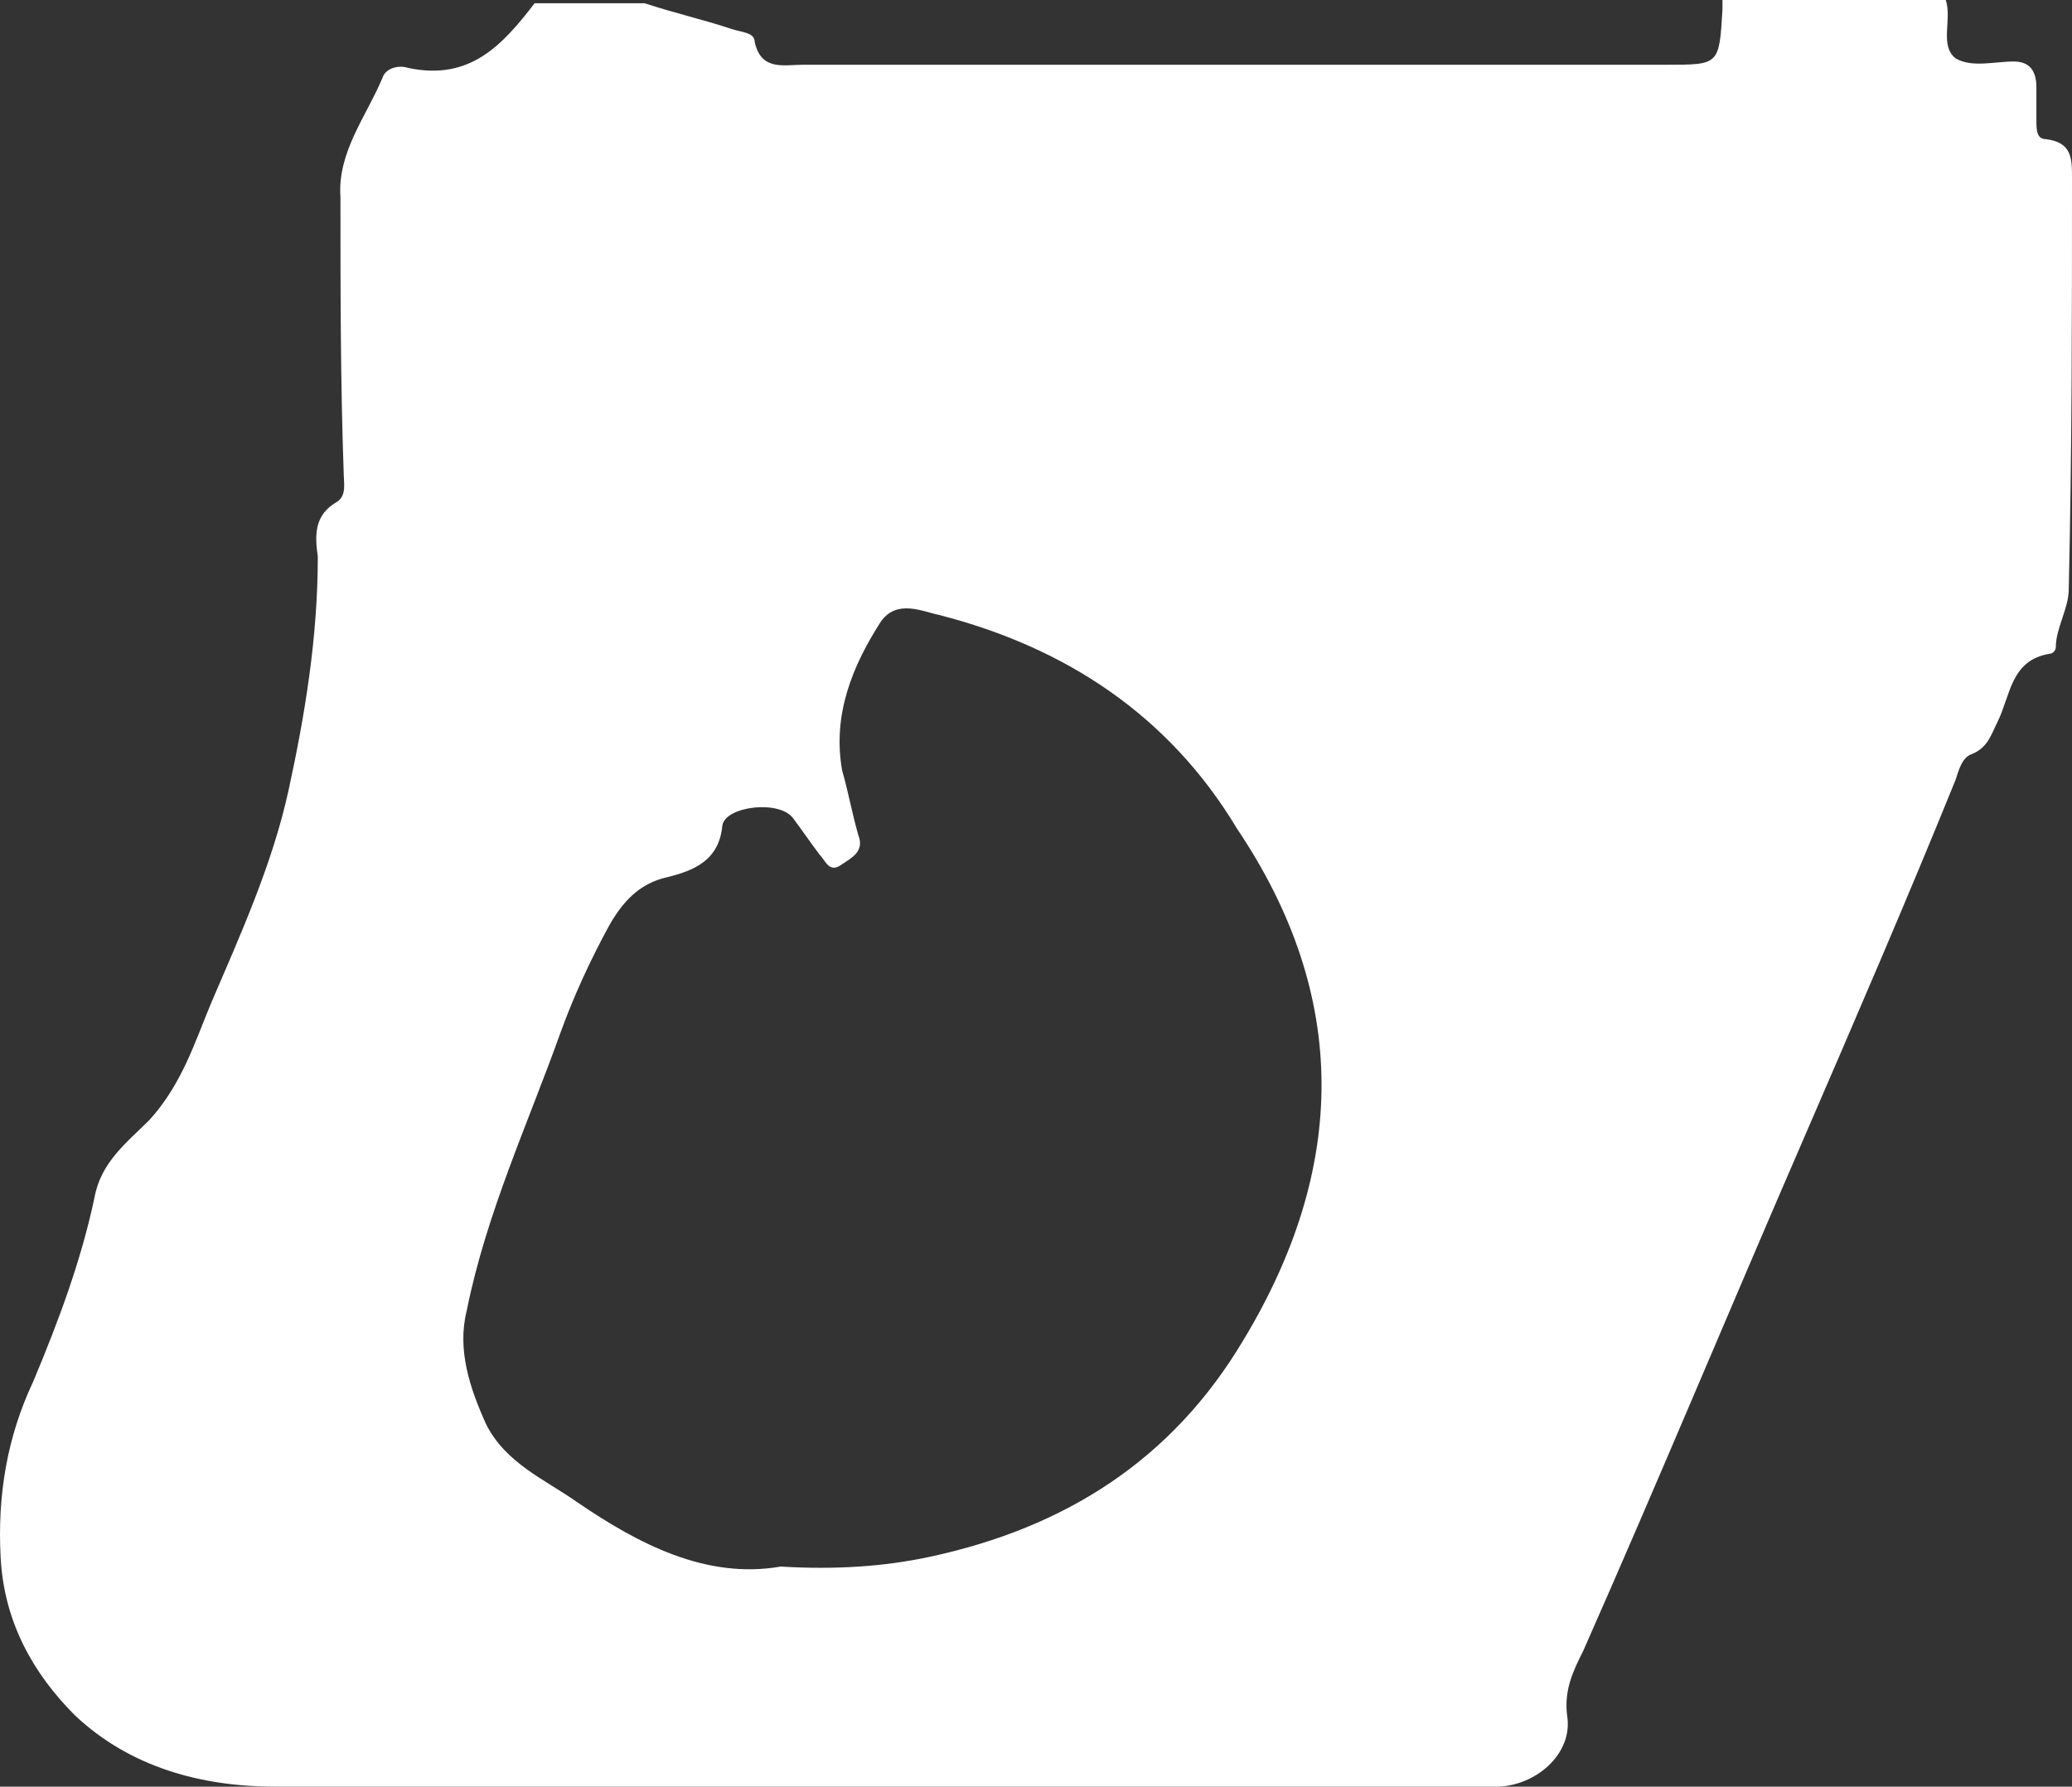 <?xml version="1.0" encoding="UTF-8"?>
<svg width="64.019px" height="55.2px" viewBox="0 0 64.019 55.2" version="1.1" xmlns="http://www.w3.org/2000/svg" xmlns:xlink="http://www.w3.org/1999/xlink">
    <rect x="0" y="0" width="64.019" height="55.2" fill="#333333" stroke="none"/>
    <title>staples</title>
    <g id="Page-1" stroke="none" stroke-width="1" fill="none" fill-rule="evenodd">
        <g id="staples" fill="#FFFFFF" fill-rule="nonzero">
            <path d="M64.019,5.5 C64.019,4.9 64.019,4.4 63.219,4.3 C62.919,4.3 62.919,4 62.919,3.7 C62.919,3.4 62.919,3 62.919,2.7 C62.919,2.2 62.719,1.9 62.219,1.9 C61.619,1.9 60.919,2.1 60.419,1.8 C59.919,1.4 60.319,0.6 60.119,0 C57.819,0 55.519,0 53.219,0 C53.219,0.1 53.219,0.2 53.219,0.3 C53.119,2 53.119,2 51.519,2 C42.619,2 33.719,2 24.819,2 C24.219,2 23.519,2.2 23.319,1.3 C23.319,1 22.919,1 22.619,0.9 C21.719,0.6 20.819,0.4 19.919,0.1 C18.819,0.1 17.619,0.1 16.519,0.1 C15.519,1.4 14.519,2.5 12.619,2.1 C12.319,2 11.919,2.1 11.819,2.4 C11.319,3.6 10.419,4.7 10.519,6.1 C10.519,8.9 10.519,11.8 10.619,14.6 C10.619,14.9 10.719,15.3 10.419,15.5 C9.719,15.9 9.719,16.5 9.819,17.2 C9.819,19.7 9.419,22.1 8.919,24.4 C8.419,26.7 7.419,28.9 6.519,31 C6.019,32.2 5.619,33.5 4.619,34.6 C3.919,35.3 3.119,35.9 2.919,37 C2.519,38.9 1.819,40.8 1.019,42.7 C0.219,44.4 -0.081,46.2 0.019,48.1 C0.119,50.1 1.019,51.7 2.319,53 C4.019,54.6 6.219,55.2 8.519,55.2 C21.119,55.2 33.719,55.2 46.219,55.2 C47.419,55.2 48.619,54.2 48.419,53 C48.319,52.2 48.619,51.6 48.919,51 C51.219,45.8 53.419,40.5 55.719,35.2 C57.319,31.5 58.919,27.8 60.419,24.1 C60.519,23.8 60.619,23.4 60.919,23.3 C61.419,23.1 61.519,22.7 61.719,22.3 C62.119,21.5 62.119,20.4 63.319,20.2 C63.419,20.2 63.519,20.1 63.519,20 C63.519,19.4 63.919,18.8 63.919,18.2 C64.019,13.8 64.019,9.7 64.019,5.5 Z M38.419,41.4 C36.219,45.1 32.919,47.2 28.719,48.1 C27.319,48.4 25.819,48.5 24.119,48.4 C21.819,48.8 19.719,47.7 17.819,46.4 C16.819,45.7 15.619,45.2 15.019,44 C14.519,42.9 14.119,41.7 14.419,40.5 C15.019,37.5 16.319,34.7 17.319,31.9 C17.719,30.8 18.219,29.7 18.819,28.6 C19.219,27.9 19.719,27.3 20.619,27.1 C21.419,26.9 22.219,26.6 22.319,25.5 C22.419,24.9 24.119,24.7 24.519,25.3 C24.819,25.7 25.019,26 25.319,26.4 C25.519,26.6 25.619,27 26.019,26.7 C26.319,26.5 26.719,26.3 26.519,25.8 C26.319,25.1 26.219,24.5 26.019,23.8 C25.719,22.1 26.319,20.6 27.219,19.2 C27.719,18.5 28.519,18.9 29.019,19 C32.919,20 36.119,22.1 38.219,25.6 C41.719,30.8 41.619,36.1 38.419,41.4 Z" id="Shape"></path>
        </g>
    </g>
</svg>
